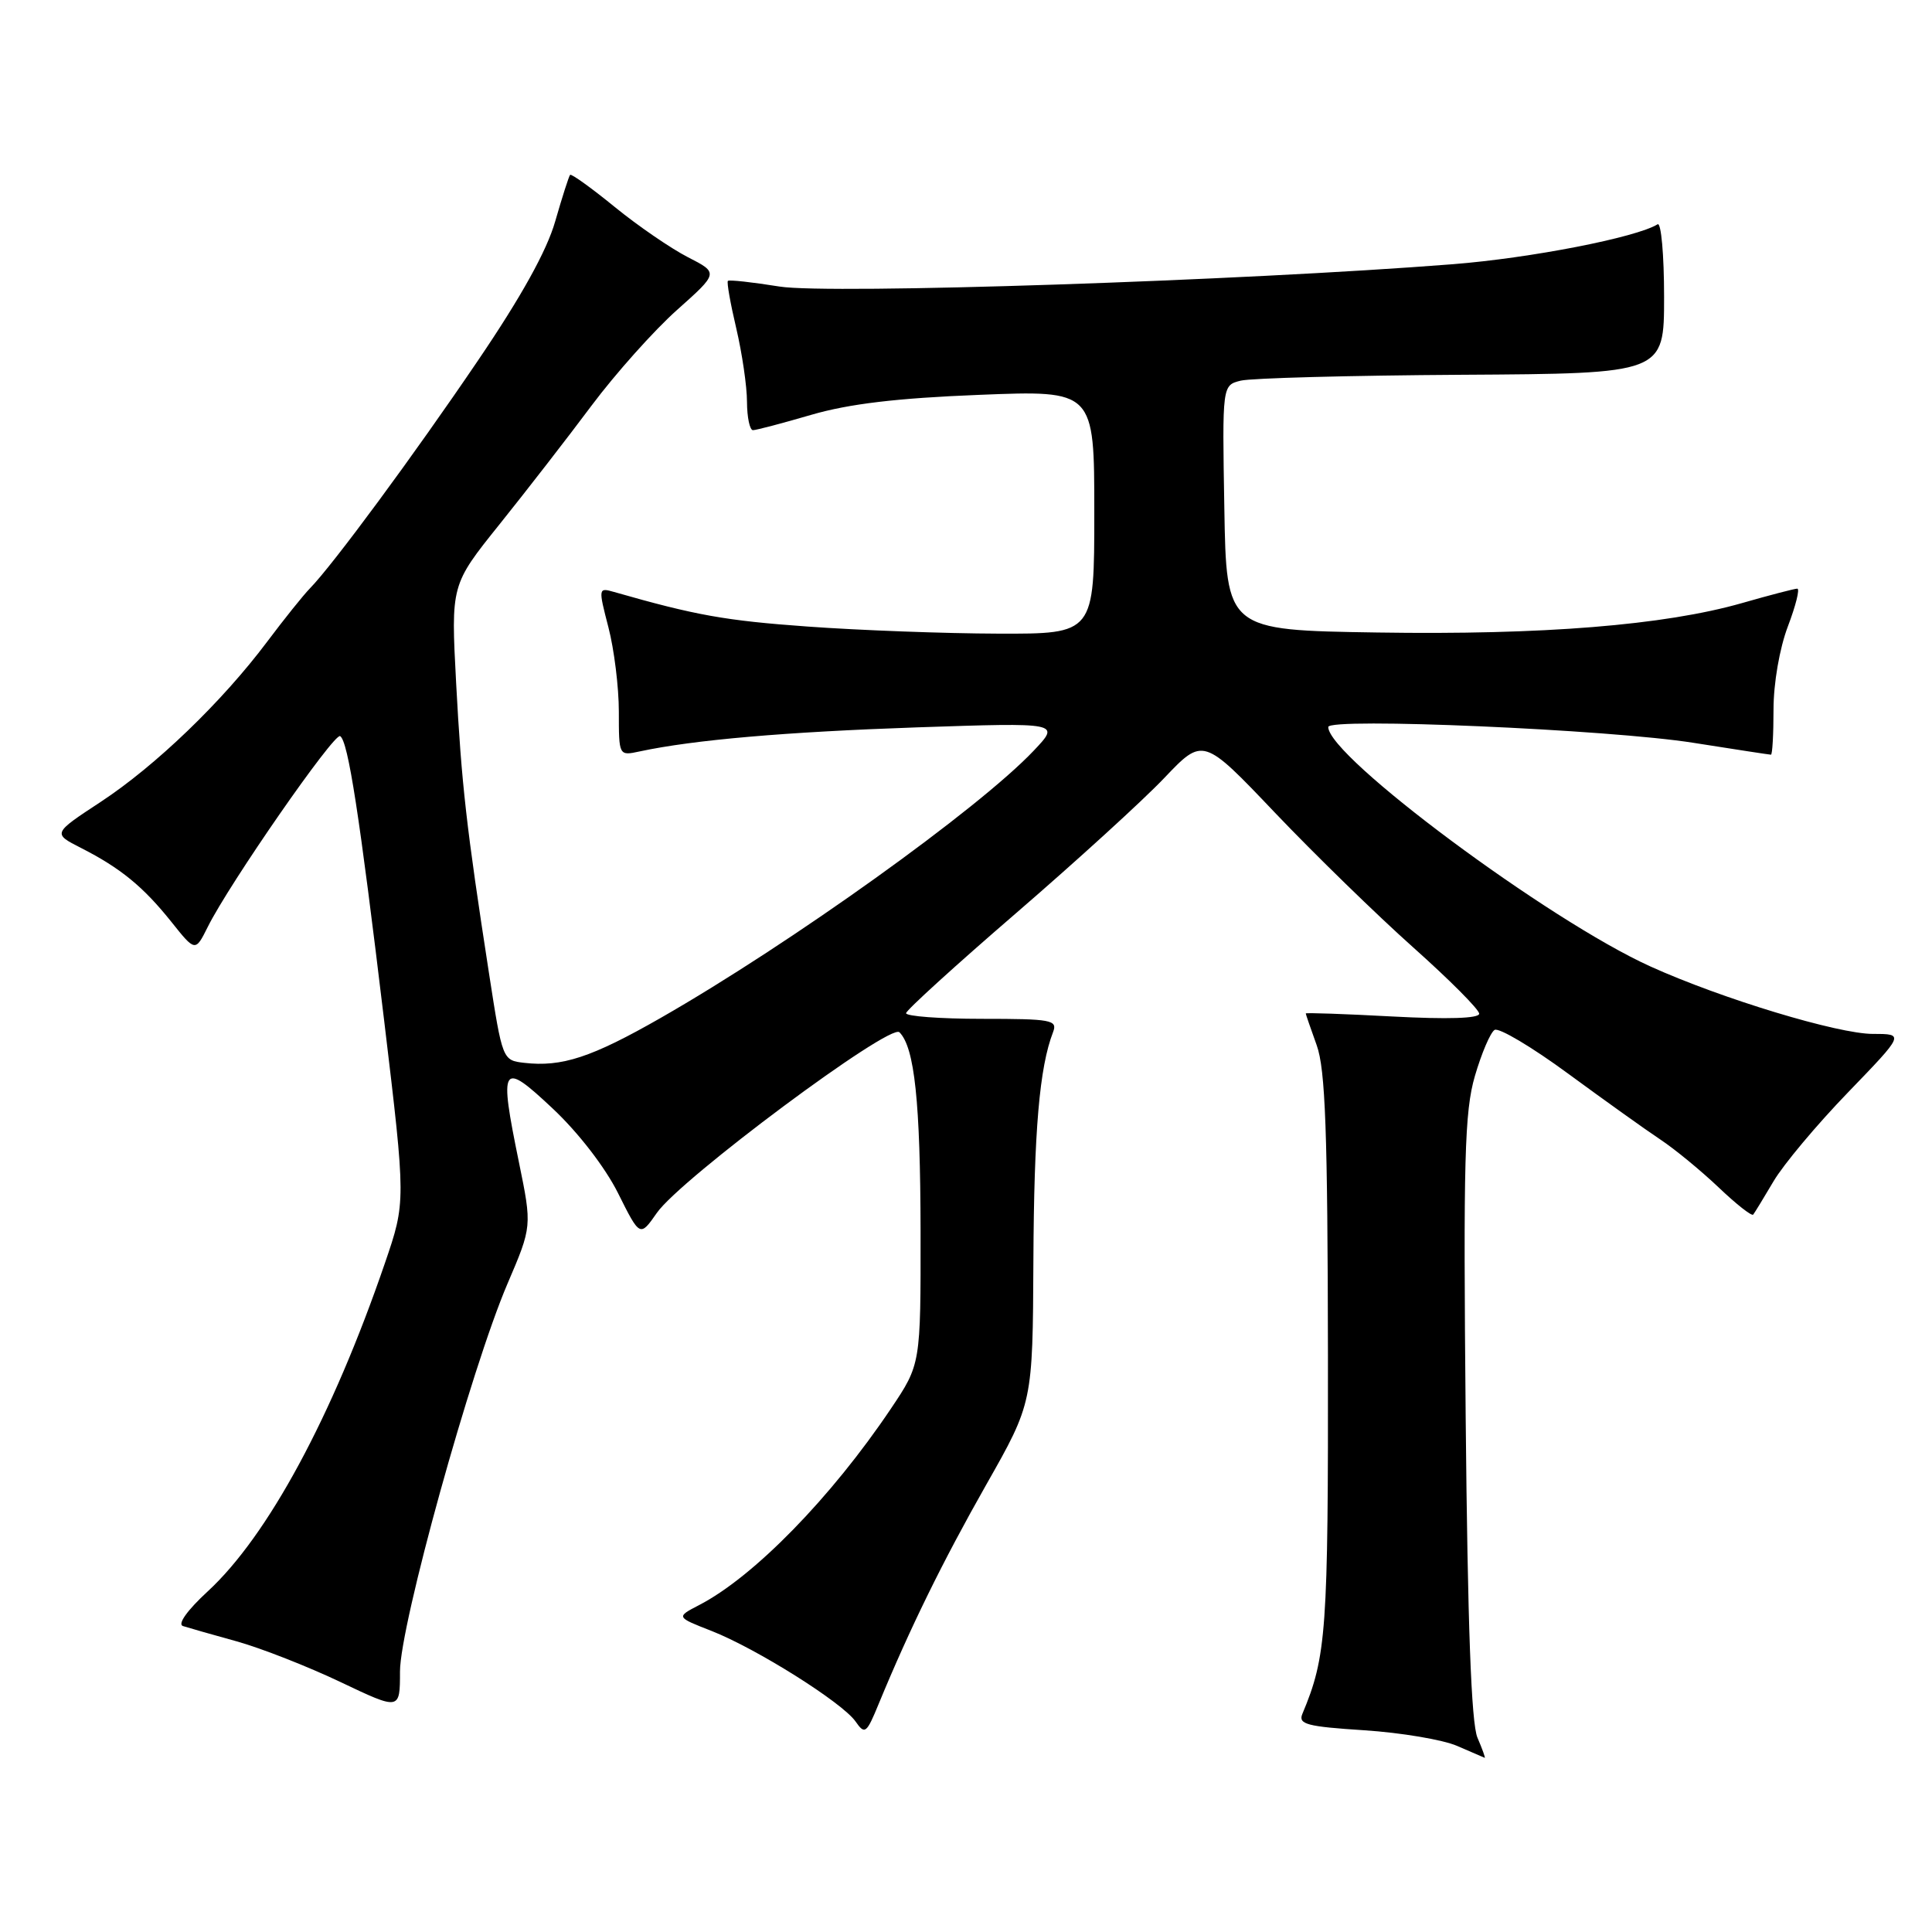 <?xml version="1.0" encoding="UTF-8" standalone="no"?>
<!DOCTYPE svg PUBLIC "-//W3C//DTD SVG 1.1//EN" "http://www.w3.org/Graphics/SVG/1.1/DTD/svg11.dtd" >
<svg xmlns="http://www.w3.org/2000/svg" xmlns:xlink="http://www.w3.org/1999/xlink" version="1.1" viewBox="0 0 256 256">
 <g >
 <path fill="currentColor"
d=" M 195.77 230.25 C 194.95 228.34 194.47 215.36 194.21 187.78 C 193.89 153.64 194.06 147.29 195.43 142.58 C 196.31 139.57 197.48 136.82 198.04 136.47 C 198.60 136.13 202.98 138.73 207.78 142.26 C 212.58 145.78 218.07 149.71 220.00 150.99 C 221.93 152.27 225.40 155.13 227.73 157.34 C 230.06 159.56 232.11 161.18 232.31 160.94 C 232.50 160.70 233.72 158.70 235.02 156.50 C 236.32 154.30 240.75 149.01 244.87 144.75 C 252.35 137.00 252.35 137.00 248.19 137.00 C 243.53 137.00 228.17 132.35 218.71 128.07 C 205.22 121.98 176.00 100.26 176.00 96.33 C 176.00 95.05 213.28 96.66 224.41 98.43 C 229.86 99.29 234.48 100.00 234.66 100.00 C 234.85 100.00 235.00 97.30 235.00 94.01 C 235.00 90.54 235.80 85.91 236.90 83.01 C 237.95 80.25 238.51 78.00 238.15 78.00 C 237.79 78.00 234.49 78.86 230.83 79.91 C 220.54 82.85 204.41 84.15 182.50 83.81 C 162.50 83.50 162.50 83.50 162.23 67.28 C 161.95 51.05 161.95 51.05 164.40 50.44 C 165.75 50.10 178.92 49.75 193.68 49.66 C 220.50 49.50 220.50 49.50 220.50 39.35 C 220.50 33.76 220.11 29.43 219.64 29.72 C 216.81 31.47 202.81 34.20 192.50 35.01 C 164.50 37.21 109.89 39.02 103.30 37.97 C 99.69 37.39 96.61 37.05 96.45 37.22 C 96.28 37.38 96.78 40.21 97.56 43.51 C 98.33 46.80 98.98 51.19 98.98 53.25 C 98.99 55.31 99.35 57.00 99.77 57.00 C 100.20 57.00 103.68 56.08 107.52 54.96 C 112.51 53.51 118.84 52.75 129.75 52.32 C 145.00 51.71 145.00 51.71 145.00 67.86 C 145.00 84.00 145.00 84.00 132.25 83.96 C 125.24 83.94 113.88 83.52 107.00 83.02 C 96.11 82.24 92.16 81.53 81.37 78.44 C 79.28 77.84 79.27 77.91 80.62 83.13 C 81.38 86.05 82.00 91.07 82.00 94.30 C 82.00 100.16 82.00 100.16 84.75 99.57 C 91.92 98.03 104.13 96.98 121.50 96.38 C 140.50 95.74 140.50 95.74 137.00 99.44 C 129.71 107.16 104.79 125.01 87.56 134.87 C 78.38 140.12 74.45 141.41 69.45 140.83 C 66.59 140.50 66.57 140.43 64.80 129.00 C 61.79 109.54 61.16 103.97 60.44 90.50 C 59.75 77.50 59.75 77.50 66.17 69.50 C 69.70 65.10 75.20 58.01 78.38 53.75 C 81.57 49.49 86.66 43.79 89.70 41.08 C 95.22 36.16 95.22 36.16 91.15 34.08 C 88.91 32.93 84.54 29.94 81.45 27.42 C 78.36 24.90 75.70 22.99 75.54 23.17 C 75.38 23.35 74.49 26.12 73.57 29.32 C 72.46 33.22 69.06 39.34 63.30 47.82 C 54.80 60.36 44.08 74.89 41.06 77.97 C 40.20 78.85 37.65 82.03 35.40 85.03 C 29.42 93.00 20.63 101.46 13.35 106.25 C 6.97 110.44 6.97 110.44 10.74 112.36 C 15.98 115.03 18.98 117.49 22.69 122.13 C 25.88 126.13 25.88 126.13 27.53 122.82 C 30.35 117.13 44.28 97.06 45.07 97.54 C 46.13 98.20 47.62 107.87 50.92 135.38 C 53.78 159.26 53.78 159.26 51.00 167.38 C 44.04 187.69 35.49 203.53 27.51 210.88 C 24.82 213.36 23.49 215.22 24.24 215.46 C 24.93 215.68 28.14 216.60 31.37 217.49 C 34.60 218.39 40.79 220.82 45.12 222.88 C 53.00 226.63 53.00 226.63 53.00 221.49 C 53.00 215.34 62.41 181.40 67.24 170.11 C 70.50 162.50 70.50 162.50 68.76 154.00 C 66.10 141.02 66.43 140.49 73.24 146.89 C 76.61 150.05 80.18 154.67 81.89 158.09 C 84.80 163.92 84.80 163.92 87.04 160.71 C 90.18 156.20 117.94 135.54 119.18 136.78 C 121.19 138.79 121.95 146.01 121.98 163.14 C 122.00 180.77 122.00 180.77 118.06 186.64 C 110.15 198.42 99.87 208.95 92.62 212.69 C 89.58 214.27 89.58 214.27 94.29 216.11 C 100.24 218.45 111.60 225.59 113.36 228.10 C 114.60 229.88 114.81 229.72 116.44 225.75 C 120.56 215.77 124.89 206.94 130.67 196.75 C 136.84 185.88 136.84 185.88 136.93 167.04 C 137.01 149.82 137.73 141.43 139.54 136.75 C 140.15 135.15 139.32 135.00 130.11 135.00 C 124.55 135.00 120.03 134.66 120.06 134.25 C 120.10 133.84 126.65 127.88 134.63 121.00 C 142.60 114.12 151.44 106.07 154.27 103.09 C 159.42 97.68 159.42 97.68 168.96 107.71 C 174.21 113.22 182.44 121.24 187.25 125.53 C 192.06 129.82 196.00 133.77 196.00 134.32 C 196.00 134.95 191.84 135.08 184.50 134.69 C 178.18 134.35 173.01 134.17 173.02 134.29 C 173.02 134.40 173.68 136.30 174.47 138.50 C 175.62 141.70 175.92 149.90 175.96 179.59 C 176.00 216.23 175.77 219.46 172.57 227.10 C 172.00 228.47 173.16 228.78 180.77 229.27 C 185.65 229.59 191.18 230.52 193.07 231.34 C 194.96 232.16 196.60 232.87 196.73 232.92 C 196.85 232.96 196.42 231.76 195.77 230.25 Z "/>
</g>
</svg>